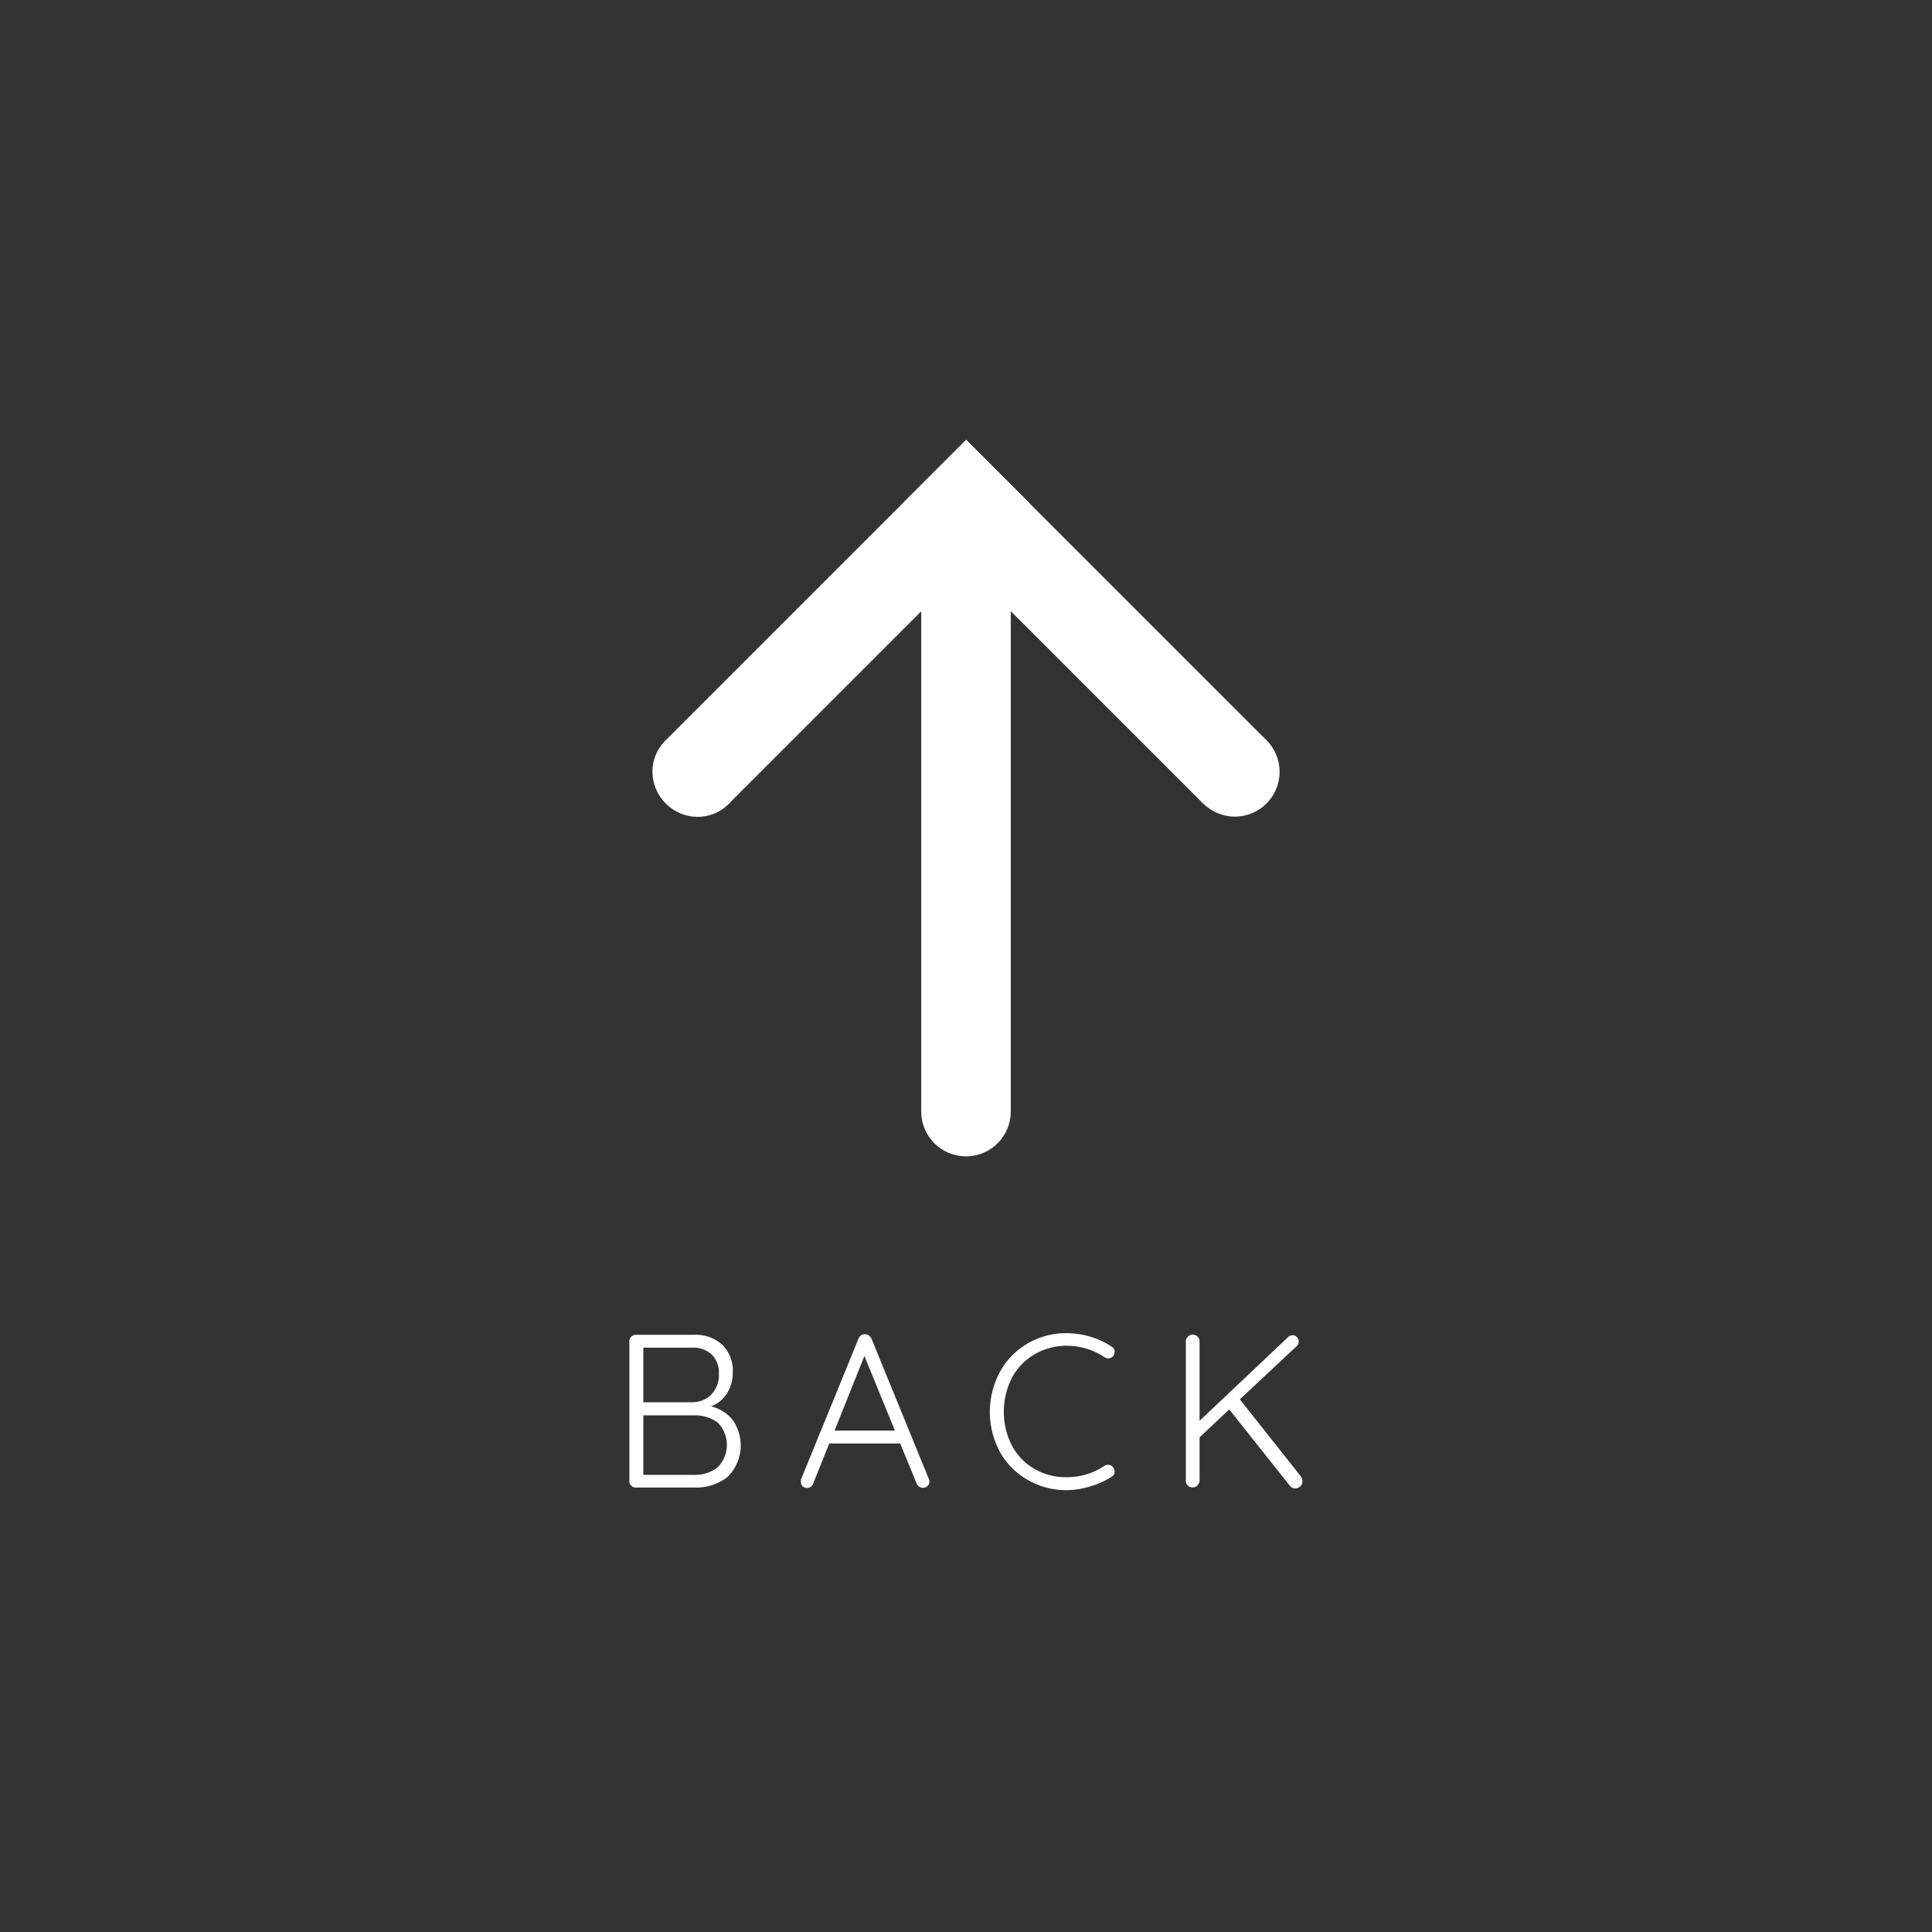 <svg id="Add_A_Person" data-name="Add A Person" xmlns="http://www.w3.org/2000/svg" viewBox="0 0 224 224"><rect x="0" y="0" width="224" height="224" fill="#333333" stroke="none"/><defs><style>.cls-1{fill:none;}.cls-2{fill:#fff;}</style></defs><title>Artboard 71</title><path class="cls-1" d="M224,112A112.08,112.08,0,0,1,83.82,220.42h0A112,112,0,1,1,224,112Z"/><circle class="cls-2" cx="143.17" cy="89.49" r="5.19"/><rect class="cls-2" x="120.56" y="47.45" width="10.38" height="49.25" transform="translate(265.64 34.13) rotate(135)"/><ellipse class="cls-2" cx="80.78" cy="89.58" rx="5.08" ry="5.19" transform="translate(-39.68 83.35) rotate(-45)"/><rect class="cls-2" x="93.04" y="47.44" width="10.38" height="49.37" transform="translate(79.77 -48.34) rotate(45)"/><circle class="cls-2" cx="112" cy="128.88" r="5.19"/><rect class="cls-2" x="77.81" y="89.5" width="68.38" height="10.38" transform="translate(206.69 -17.31) rotate(90)"/><path class="cls-2" d="M84.91,164.58a5.13,5.13,0,0,1-.57,6.67,5.93,5.93,0,0,1-3.8,1.22H73.73a.73.73,0,0,1-.54-.21.74.74,0,0,1-.22-.55V155.52a.75.75,0,0,1,.76-.76h6.7a4.57,4.57,0,0,1,3.33,1.17,4.21,4.21,0,0,1,1.2,3.18,4.55,4.55,0,0,1-.65,2.41,3.77,3.77,0,0,1-1.88,1.54A4.57,4.57,0,0,1,84.91,164.58Zm-2.39-7.53a3.16,3.16,0,0,0-2.29-.8H74.59v6.33h5.64a3.13,3.13,0,0,0,2.24-.89,3.29,3.29,0,0,0,.88-2.45A2.9,2.9,0,0,0,82.52,157.05Zm.69,13.07a3.69,3.69,0,0,0,0-5.19,4.43,4.43,0,0,0-2.77-.83H74.59V171h5.87A4.23,4.23,0,0,0,83.21,170.12Z"/><path class="cls-2" d="M107.76,171.77a.67.67,0,0,1-.23.53.79.79,0,0,1-.53.2.74.74,0,0,1-.44-.14.89.89,0,0,1-.29-.37l-1.9-4.63H96.15L94.28,172a.72.72,0,0,1-.69.51.72.72,0,0,1-.53-.18.75.75,0,0,1-.2-.48v-.07a1.13,1.13,0,0,1,0-.23l6.68-16.35a.75.75,0,0,1,.76-.5.77.77,0,0,1,.45.13,1.06,1.06,0,0,1,.29.37l6.65,16.27A1.73,1.73,0,0,1,107.76,171.77Zm-11-5.9h7l-3.54-8.65Z"/><path class="cls-2" d="M129.24,156.71a1.06,1.06,0,0,1-.17.51.75.75,0,0,1-.59.27.77.77,0,0,1-.4-.12,7.82,7.82,0,0,0-4.43-1.34,7.3,7.3,0,0,0-3.71,1,6.87,6.87,0,0,0-2.6,2.69,8.69,8.69,0,0,0,0,7.92,6.82,6.82,0,0,0,2.62,2.68,7.18,7.18,0,0,0,3.68.95,7.81,7.81,0,0,0,4.4-1.31.77.77,0,0,1,.43-.13.72.72,0,0,1,.59.3.77.77,0,0,1,.17.49.63.63,0,0,1-.35.6,9.13,9.13,0,0,1-2.43,1.1,9.41,9.41,0,0,1-2.81.45,8.86,8.86,0,0,1-4.44-1.16,8.49,8.49,0,0,1-3.24-3.22,9.8,9.8,0,0,1,0-9.38,8.59,8.59,0,0,1,3.21-3.26,8.82,8.82,0,0,1,4.48-1.18,9.58,9.58,0,0,1,2.77.41,8.82,8.82,0,0,1,2.44,1.14A.69.69,0,0,1,129.24,156.71Z"/><path class="cls-2" d="M151,171.77a.71.71,0,0,1-.27.59.91.91,0,0,1-.59.21.71.71,0,0,1-.56-.27l-7.06-8.89-3.44,3.24v5a.88.88,0,0,1-.25.57.78.78,0,0,1-1.34-.57V155.55a.71.71,0,0,1,.23-.57.79.79,0,0,1,1.36.57v9.18l10.22-9.66a.74.74,0,0,1,.56-.26.7.7,0,0,1,.52.23.74.74,0,0,1,0,1l-6.63,6.2,7.08,8.95A.92.92,0,0,1,151,171.77Z"/></svg>
